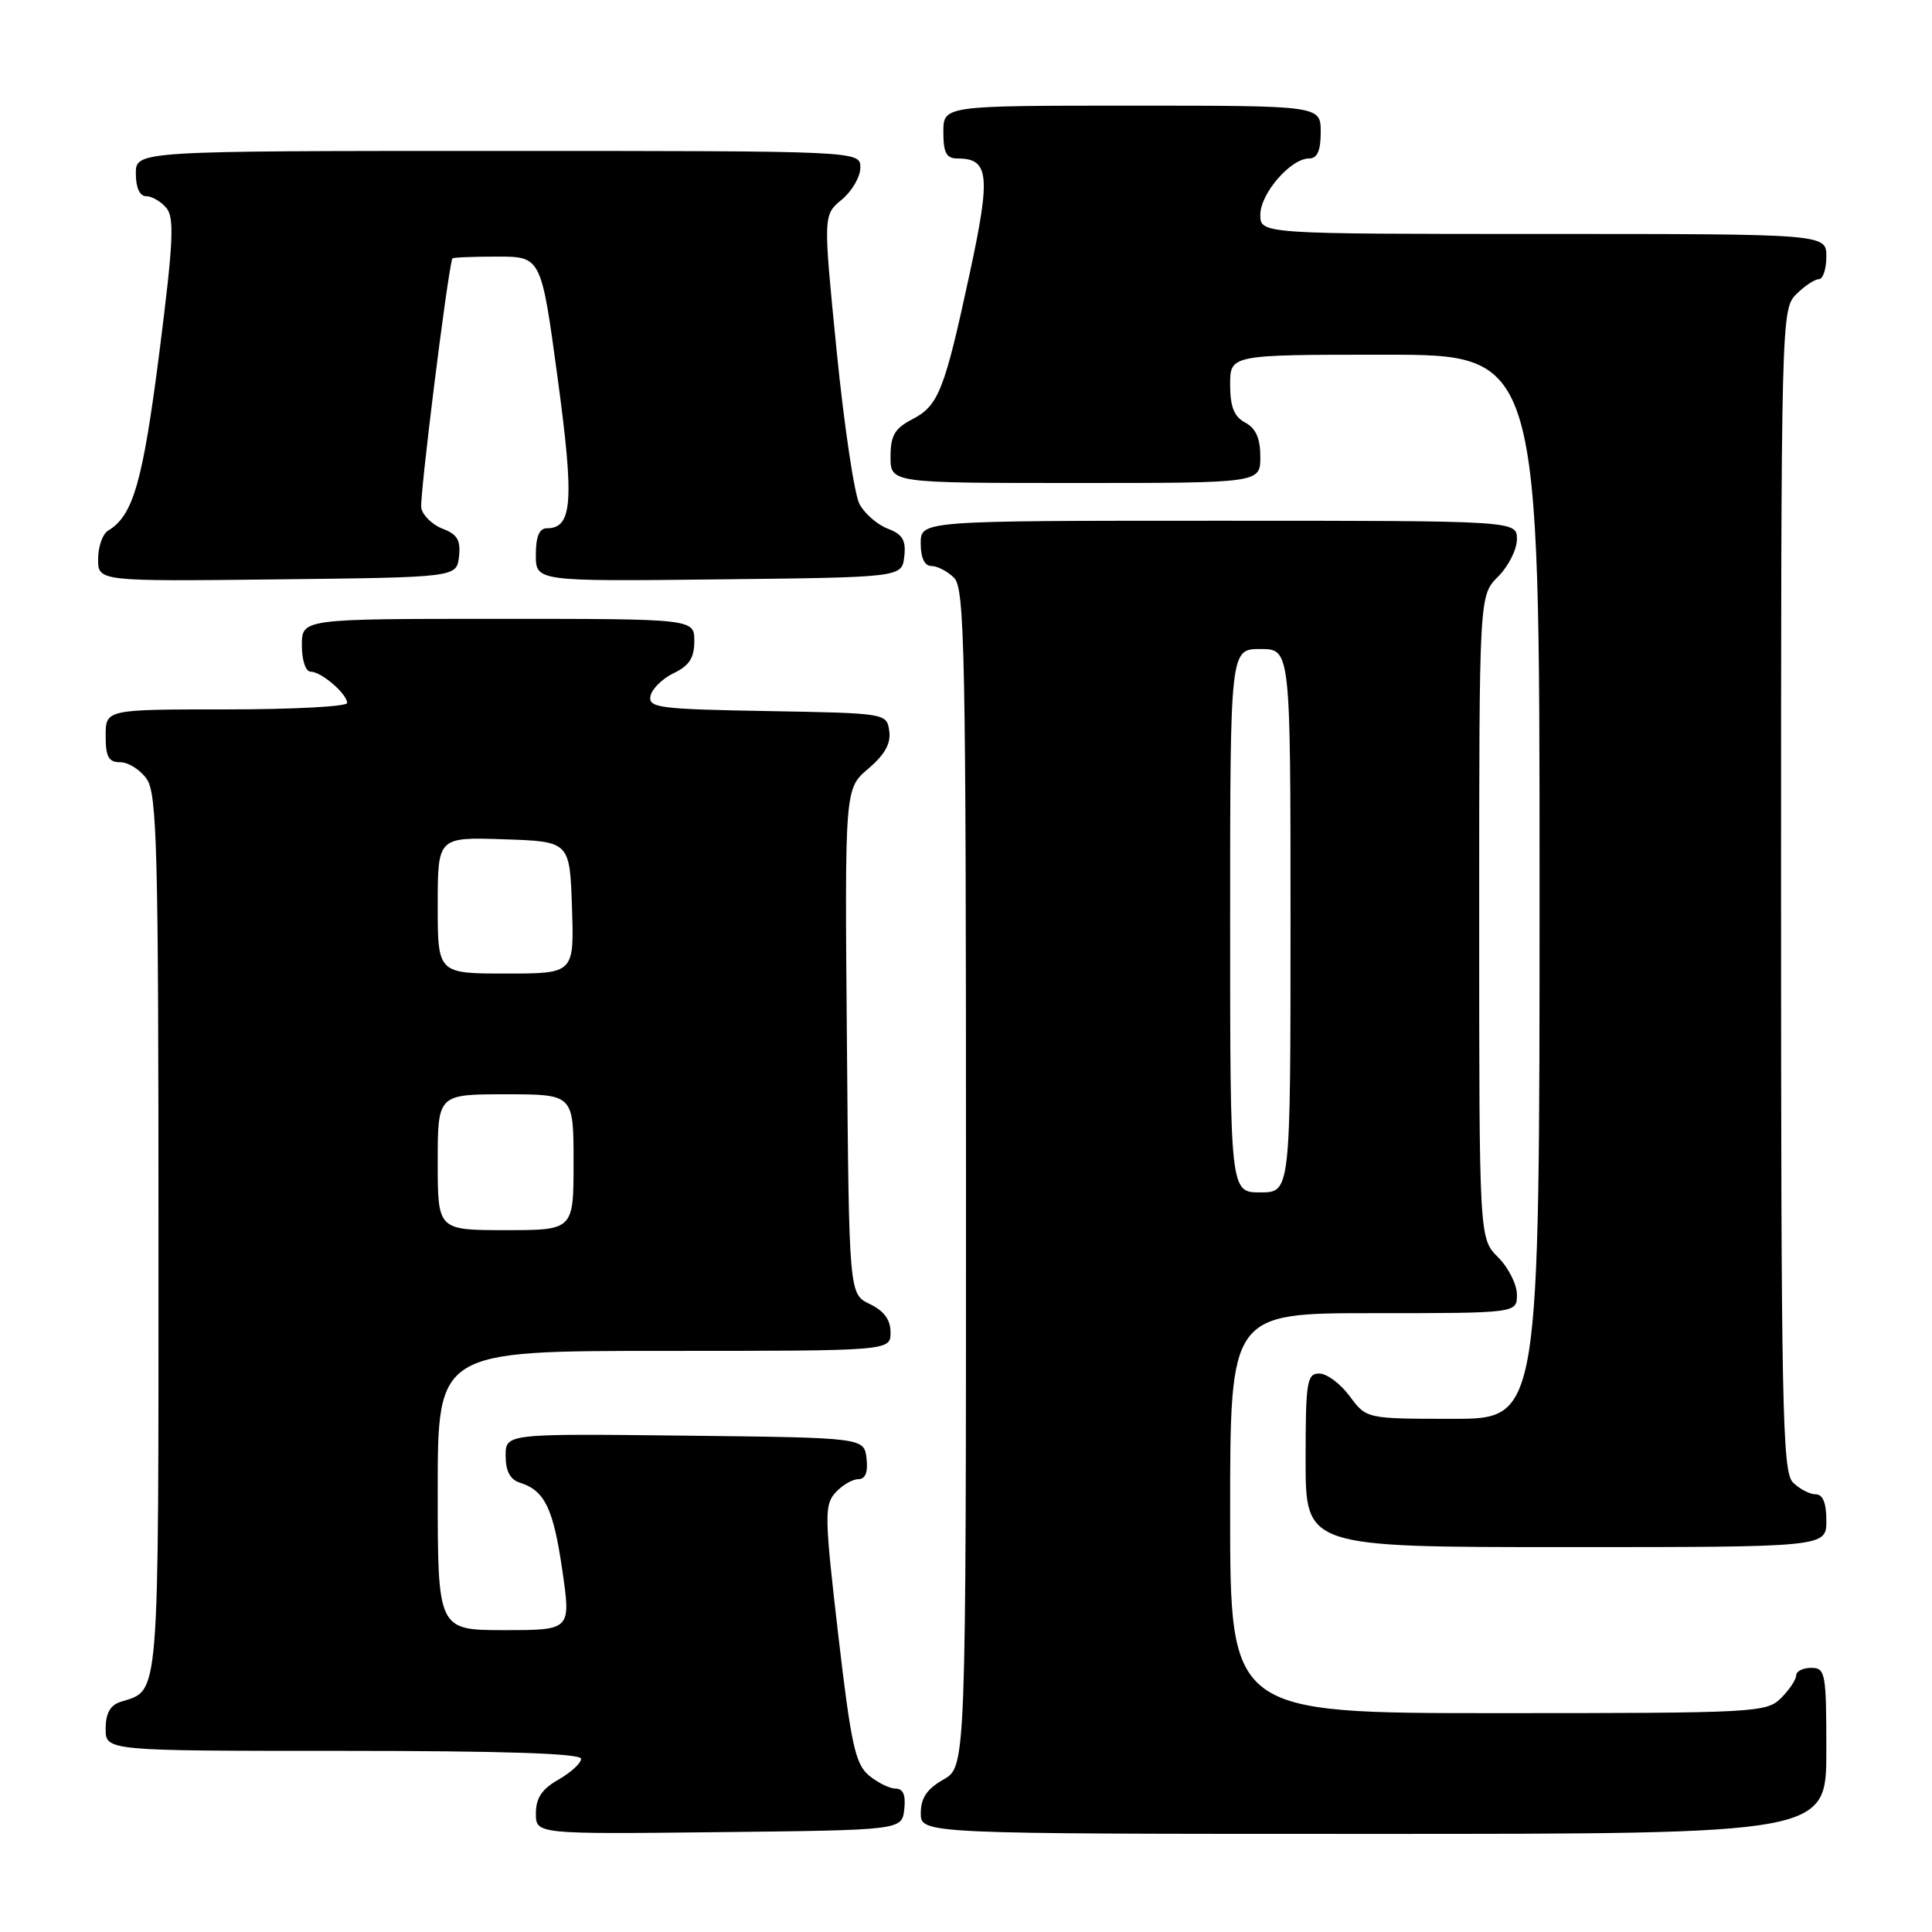 <?xml version="1.0" encoding="UTF-8" standalone="no"?>
<!DOCTYPE svg PUBLIC "-//W3C//DTD SVG 1.1//EN" "http://www.w3.org/Graphics/SVG/1.1/DTD/svg11.dtd" >
<svg xmlns="http://www.w3.org/2000/svg" xmlns:xlink="http://www.w3.org/1999/xlink" version="1.1" viewBox="0 0 256 256">
 <g >
 <path fill="currentColor"
d=" M 119.82 239.75 C 120.03 237.86 119.68 237.00 118.68 237.00 C 117.88 237.00 116.28 236.21 115.13 235.25 C 113.33 233.75 112.76 231.11 111.06 216.53 C 109.25 200.91 109.22 199.42 110.70 197.78 C 111.59 196.80 112.95 196.00 113.72 196.00 C 114.67 196.00 115.03 195.10 114.82 193.25 C 114.50 190.50 114.50 190.50 90.75 190.23 C 67.00 189.96 67.00 189.96 67.00 192.91 C 67.00 194.94 67.60 196.06 68.91 196.47 C 72.18 197.51 73.32 199.87 74.51 208.07 C 75.66 216.00 75.66 216.00 66.83 216.00 C 58.00 216.00 58.00 216.00 58.00 197.50 C 58.00 179.00 58.00 179.00 88.00 179.00 C 118.00 179.00 118.00 179.00 118.00 176.55 C 118.00 174.87 117.14 173.70 115.25 172.79 C 112.50 171.47 112.50 171.47 112.22 137.99 C 111.93 104.50 111.93 104.50 115.05 101.86 C 117.24 100.00 118.07 98.51 117.83 96.86 C 117.50 94.51 117.45 94.50 101.68 94.22 C 87.36 93.97 85.89 93.79 86.19 92.23 C 86.38 91.29 87.76 89.92 89.26 89.20 C 91.33 88.21 92.00 87.17 92.00 84.95 C 92.00 82.00 92.00 82.00 66.00 82.00 C 40.00 82.00 40.00 82.00 40.00 85.50 C 40.00 87.51 40.50 89.00 41.17 89.00 C 42.57 89.00 46.00 91.95 46.00 93.15 C 46.00 93.62 38.80 94.00 30.00 94.00 C 14.00 94.00 14.00 94.00 14.00 97.50 C 14.00 100.30 14.39 101.00 15.94 101.00 C 17.01 101.00 18.59 102.00 19.44 103.22 C 20.81 105.17 21.00 112.59 21.00 163.65 C 21.00 226.26 21.19 223.85 15.99 225.50 C 14.60 225.94 14.00 227.02 14.00 229.07 C 14.00 232.00 14.00 232.00 45.50 232.00 C 66.77 232.00 77.00 232.34 77.00 233.05 C 77.00 233.62 75.65 234.86 74.01 235.80 C 71.82 237.04 71.01 238.24 71.01 240.27 C 71.00 243.04 71.00 243.04 95.25 242.77 C 119.50 242.50 119.50 242.50 119.82 239.75 Z  M 242.00 232.00 C 242.00 221.67 241.88 221.00 240.00 221.00 C 238.90 221.00 238.00 221.45 238.00 222.00 C 238.00 222.55 237.10 223.90 236.00 225.00 C 234.08 226.92 232.67 227.00 198.50 227.00 C 163.00 227.00 163.00 227.00 163.00 200.50 C 163.00 174.00 163.00 174.00 182.00 174.00 C 201.00 174.00 201.00 174.00 201.00 171.55 C 201.00 170.20 199.88 167.97 198.50 166.59 C 196.00 164.09 196.00 164.09 196.00 121.50 C 196.00 78.91 196.00 78.91 198.50 76.41 C 199.88 75.03 201.00 72.80 201.00 71.45 C 201.00 69.00 201.00 69.00 161.50 69.00 C 122.00 69.00 122.00 69.00 122.00 72.00 C 122.00 73.93 122.51 75.00 123.43 75.00 C 124.21 75.00 125.56 75.71 126.43 76.57 C 127.83 77.97 128.00 86.56 128.00 156.12 C 128.00 234.09 128.00 234.09 125.01 235.80 C 122.82 237.04 122.01 238.25 122.01 240.25 C 122.00 243.00 122.00 243.00 182.00 243.00 C 242.00 243.00 242.00 243.00 242.00 232.00 Z  M 242.00 201.50 C 242.00 199.13 241.54 198.00 240.57 198.00 C 239.79 198.00 238.44 197.29 237.57 196.43 C 236.17 195.03 236.00 186.53 236.00 117.93 C 236.00 42.33 236.03 40.97 238.00 39.00 C 239.10 37.90 240.45 37.00 241.00 37.00 C 241.55 37.00 242.00 35.65 242.00 34.00 C 242.00 31.00 242.00 31.00 204.50 31.00 C 167.00 31.00 167.00 31.00 167.00 28.45 C 167.00 25.65 171.02 21.00 173.45 21.00 C 174.55 21.00 175.00 19.99 175.00 17.50 C 175.00 14.00 175.00 14.00 150.00 14.00 C 125.00 14.00 125.00 14.00 125.00 17.50 C 125.00 20.26 125.40 21.00 126.88 21.00 C 131.07 21.00 131.30 23.20 128.50 36.19 C 125.14 51.79 124.36 53.76 120.86 55.57 C 118.55 56.77 118.00 57.71 118.00 60.53 C 118.00 64.00 118.00 64.00 142.50 64.00 C 167.00 64.00 167.00 64.00 167.00 60.54 C 167.00 58.09 166.41 56.75 165.00 56.00 C 163.52 55.21 163.00 53.91 163.00 50.96 C 163.00 47.00 163.00 47.00 183.50 47.00 C 204.00 47.00 204.00 47.00 204.00 117.50 C 204.00 188.00 204.00 188.00 192.53 188.00 C 181.06 188.00 181.06 188.00 178.84 185.00 C 177.62 183.35 175.81 182.00 174.81 182.00 C 173.17 182.00 173.00 183.06 173.00 193.50 C 173.00 205.00 173.00 205.00 207.50 205.00 C 242.00 205.00 242.00 205.00 242.00 201.50 Z  M 60.82 73.75 C 61.06 71.59 60.60 70.80 58.65 70.06 C 57.29 69.54 56.01 68.30 55.82 67.31 C 55.57 66.01 59.21 36.70 59.93 34.25 C 59.97 34.11 62.63 34.00 65.85 34.00 C 71.71 34.00 71.71 34.00 73.88 50.02 C 76.11 66.47 75.86 70.00 72.46 70.00 C 71.46 70.00 71.00 71.10 71.00 73.52 C 71.00 77.04 71.00 77.04 95.25 76.77 C 119.50 76.50 119.50 76.50 119.82 73.75 C 120.07 71.59 119.60 70.80 117.63 70.05 C 116.25 69.52 114.57 68.06 113.89 66.80 C 113.21 65.53 111.85 56.40 110.86 46.50 C 109.07 28.50 109.07 28.50 111.53 26.46 C 112.89 25.34 114.00 23.43 114.00 22.21 C 114.00 20.00 114.00 20.00 66.00 20.00 C 18.00 20.00 18.00 20.00 18.00 23.00 C 18.00 24.88 18.51 26.00 19.38 26.00 C 20.14 26.00 21.34 26.71 22.06 27.57 C 23.13 28.86 22.96 32.21 21.10 46.82 C 18.92 63.87 17.63 68.34 14.34 70.30 C 13.60 70.74 13.00 72.44 13.00 74.07 C 13.00 77.04 13.00 77.04 36.75 76.77 C 60.50 76.50 60.50 76.50 60.82 73.75 Z  M 58.00 154.00 C 58.00 145.00 58.00 145.00 67.00 145.00 C 76.00 145.00 76.00 145.00 76.00 154.00 C 76.00 163.00 76.00 163.00 67.00 163.00 C 58.00 163.00 58.00 163.00 58.00 154.00 Z  M 58.00 119.96 C 58.00 110.92 58.00 110.92 66.75 111.21 C 75.50 111.50 75.50 111.50 75.79 120.25 C 76.08 129.00 76.08 129.00 67.04 129.00 C 58.00 129.00 58.00 129.00 58.00 119.96 Z  M 163.00 122.00 C 163.00 86.00 163.00 86.00 167.00 86.00 C 171.00 86.00 171.00 86.00 171.00 122.00 C 171.00 158.00 171.00 158.00 167.00 158.00 C 163.00 158.00 163.00 158.00 163.00 122.00 Z "/>
</g>
</svg>